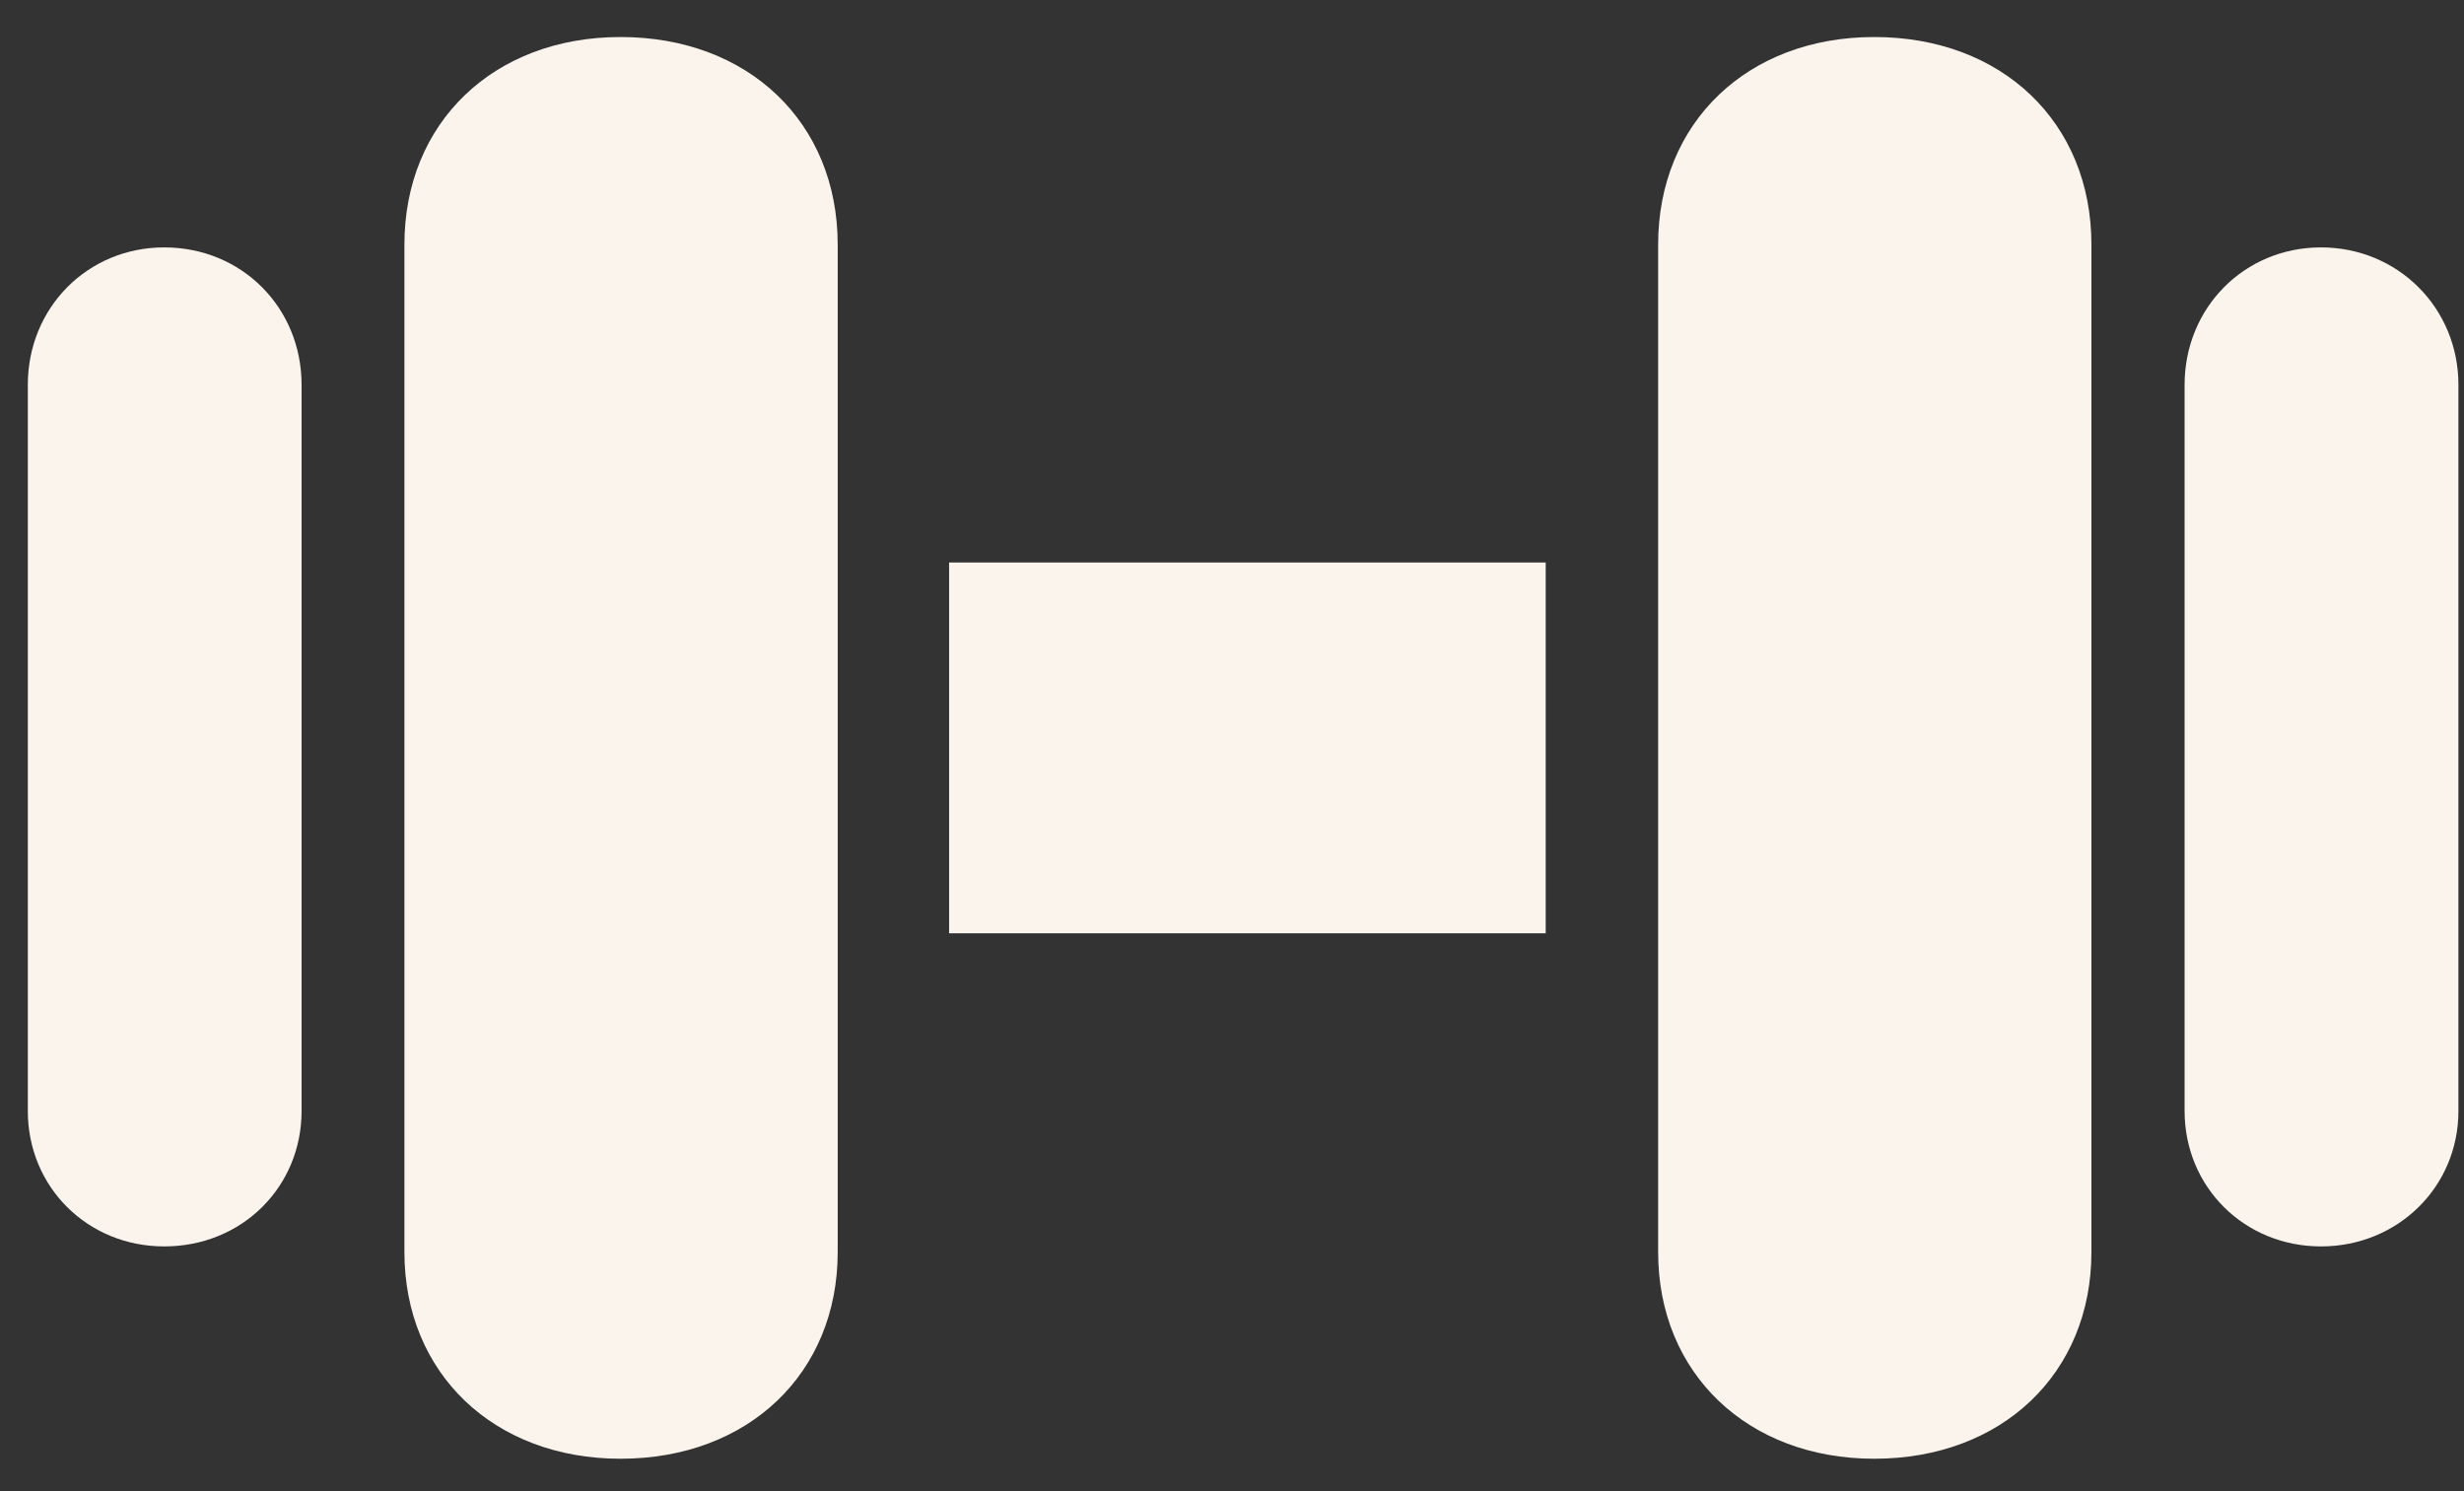 <svg width="38" height="23" viewBox="0 0 38 23" fill="none" xmlns="http://www.w3.org/2000/svg">
<rect x="0" y="0" width="38" height="23" fill="#333333" stroke="none"/>
<path d="M2.533 19.225C3.733 19.225 4.651 18.306 4.651 17.136V5.935C4.651 4.75 3.733 3.816 2.533 3.816C1.347 3.816 0.429 4.75 0.429 5.935V17.136C0.429 18.306 1.347 19.225 2.533 19.225ZM9.57 22.5C11.541 22.5 12.919 21.181 12.919 19.314V3.772C12.919 1.89 11.541 0.571 9.57 0.571C7.615 0.571 6.237 1.89 6.237 3.772V19.314C6.237 21.181 7.615 22.5 9.57 22.5ZM14.637 14.395H23.838V8.676H14.637V14.395ZM28.905 22.5C30.876 22.5 32.254 21.181 32.254 19.314V3.772C32.254 1.89 30.876 0.571 28.905 0.571C26.95 0.571 25.572 1.89 25.572 3.772V19.314C25.572 21.181 26.95 22.5 28.905 22.5ZM35.795 19.225C36.98 19.225 37.914 18.306 37.914 17.136V5.935C37.914 4.75 36.98 3.816 35.795 3.816C34.61 3.816 33.691 4.75 33.691 5.935V17.136C33.691 18.306 34.61 19.225 35.795 19.225Z" fill="#FAF4ED"/>
</svg>
